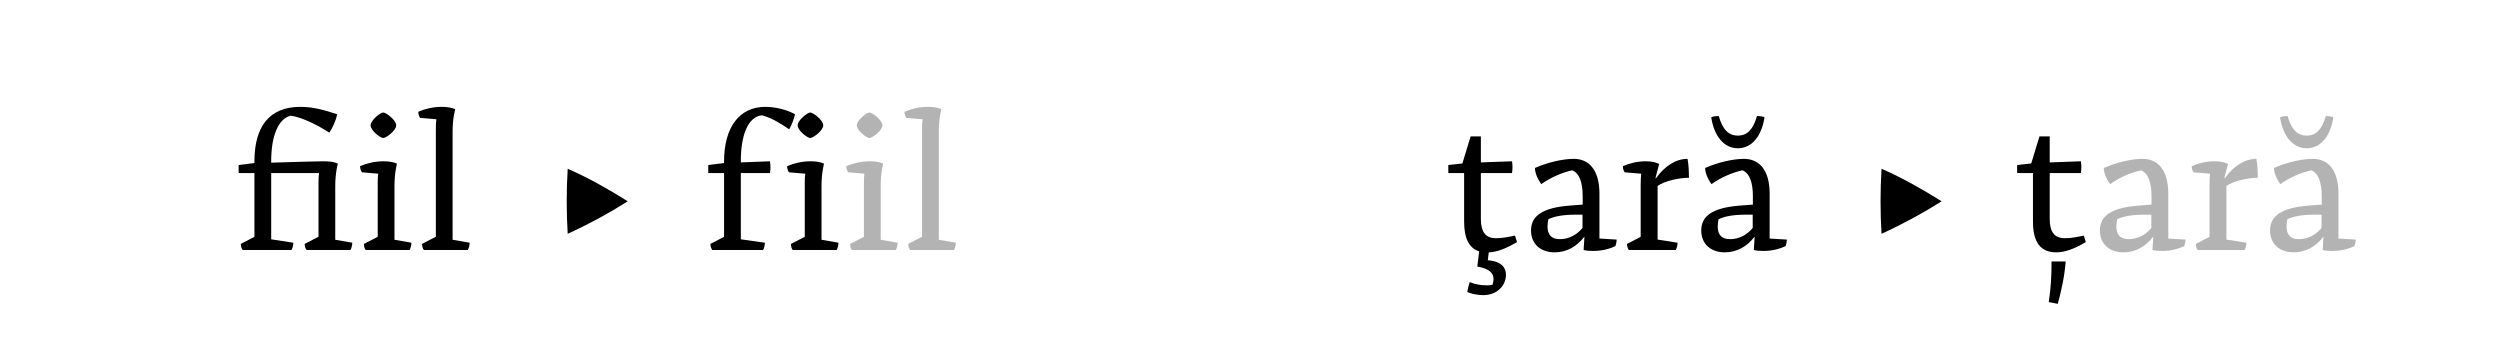 <?xml version="1.0" encoding="UTF-8"?><svg enable-background="new 0 0 450 65" height="65px" version="1.1" viewBox="0 0 450 65" width="450px" x="0px" xml:space="preserve" xmlns="http://www.w3.org/2000/svg" xmlns:xlink="http://www.w3.org/1999/xlink" y="0px">
<defs>
<g>
<symbol id="glyph0-0" overflow="visible">
<path d="M 15.234 -23.781 L 0 -23.781 L 0 0 L 15.234 0 Z M 13.844 -1.391 L 1.391 -1.391 L 1.391 -22.156 L 13.844 -22.156 Z M 2.766 -16.609 L 4.156 -16.609 L 4.156 -15.234 L 2.766 -15.234 Z M 12.453 -15.234 L 11.078 -15.234 L 11.078 -16.609 L 12.453 -16.609 Z M 4.156 -15.234 L 5.531 -15.234 L 5.531 -13.844 L 4.156 -13.844 Z M 11.078 -13.844 L 9.688 -13.844 L 9.688 -15.234 L 11.078 -15.234 Z M 5.531 -13.844 L 6.922 -13.844 L 6.922 -12.453 L 5.531 -12.453 Z M 9.688 -12.453 L 8.312 -12.453 L 8.312 -13.844 L 9.688 -13.844 Z M 8.312 -11.078 L 6.922 -11.078 L 6.922 -12.453 L 8.312 -12.453 Z M 5.531 -11.078 L 6.922 -11.078 L 6.922 -9.688 L 5.531 -9.688 Z M 9.688 -9.688 L 8.312 -9.688 L 8.312 -11.078 L 9.688 -11.078 Z M 4.156 -9.688 L 5.531 -9.688 L 5.531 -8.312 L 4.156 -8.312 Z M 11.078 -8.312 L 9.688 -8.312 L 9.688 -9.688 L 11.078 -9.688 Z M 2.766 -8.312 L 4.156 -8.312 L 4.156 -6.922 L 2.766 -6.922 Z M 12.453 -6.922 L 11.078 -6.922 L 11.078 -8.312 L 12.453 -8.312 Z " style="stroke:none;"/>
</symbol>
<symbol id="glyph0-1" overflow="visible">
<path d="M 7.453 0.422 C 8.875 0.391 10.469 -0.219 12.531 -1.422 C 12.422 -1.812 12.281 -2.203 12.172 -2.594 C 10.828 -2.312 9.906 -2.125 8.734 -2.125 C 6.891 -2.125 6.031 -3.234 6.031 -5.609 L 6.031 -13.844 L 11.641 -13.844 C 11.75 -14.703 11.75 -15.156 11.641 -15.969 L 6.031 -15.766 L 6.031 -20.453 L 4.188 -20.453 L 2.703 -15.578 L 0.172 -15.297 L 0.172 -13.844 L 3.016 -13.844 L 3.016 -5.109 C 3.016 -2.125 3.875 -0.359 5.719 0.25 L 5.391 2.984 C 7.453 3.344 8.312 4.078 8.312 5.25 C 8.312 5.578 8.234 5.922 8.125 6.25 C 7.781 6.359 7.422 6.359 7.062 6.359 C 5.922 6.359 4.906 6.141 4.016 5.781 C 3.828 6.391 3.688 6.953 3.578 7.562 C 4.359 7.922 5.578 8.125 6.469 8.125 C 8.984 8.125 10.547 6.359 10.547 4.469 C 10.547 2.844 9.297 1.984 7.281 1.844 Z " style="stroke:none;"/>
</symbol>
<symbol id="glyph0-2" overflow="visible">
<path d="M 13.953 -2.062 L 13.953 -10.156 C 13.953 -14.453 12.031 -16.406 9.344 -16.406 C 7.391 -16.406 4.688 -15.797 2.344 -14.766 C 2.344 -13.953 2.766 -12.844 3.484 -11.859 C 5.141 -13.031 7.141 -13.922 9.047 -14.344 C 10.359 -13.844 10.938 -12.109 10.938 -9.656 L 10.938 -8.172 L 8.484 -7.984 C 3.656 -7.594 1.641 -6.109 1.641 -3.516 C 1.641 -1.141 3.297 0.422 5.891 0.422 C 8.062 0.422 9.906 -0.641 11.219 -2.375 L 11.25 -2.344 L 11.109 0 C 11.5 0.109 12.109 0.172 12.812 0.172 C 14.625 0.172 15.938 -0.281 16.828 -0.703 C 16.969 -1.094 17.047 -1.484 17.047 -1.875 Z M 6.844 -1.953 C 5.297 -1.953 4.609 -2.734 4.609 -4.266 C 4.609 -4.656 4.688 -5.141 4.75 -5.531 C 5.828 -6.078 7.484 -6.359 9.625 -6.359 L 10.906 -6.359 L 10.906 -3.969 C 9.875 -2.703 8.406 -1.953 6.844 -1.953 Z " style="stroke:none;"/>
</symbol>
<symbol id="glyph0-3" overflow="visible">
<path d="M 6.922 -1.875 L 6.922 -11.531 C 8.172 -12.422 10.75 -13 12.562 -13 C 12.562 -14.234 12.5 -15.375 12.312 -16.406 C 10.219 -16.406 8.203 -15.125 6.609 -12.891 L 6.531 -12.922 L 7.203 -15.484 C 6.609 -15.766 5.969 -15.969 4.797 -15.969 C 3.266 -15.969 1.922 -15.625 0.672 -15.094 C 0.672 -14.656 0.781 -14.312 1 -13.984 L 3.969 -13.734 C 3.906 -13.172 3.875 -12.5 3.875 -11.5 L 3.875 -2.375 L 1.422 -1.094 C 1.422 -0.672 1.531 -0.312 1.734 0 L 10.188 0 C 10.406 -0.391 10.516 -0.922 10.516 -1.312 Z " style="stroke:none;"/>
</symbol>
<symbol id="glyph0-4" overflow="visible">
<path d="M 8.234 -18.312 C 10.688 -18.312 12.5 -20.406 13.031 -23.891 C 12.75 -24.031 12.25 -24.109 11.672 -24.109 C 10.969 -21.656 9.906 -20.594 8.234 -20.594 C 6.562 -20.594 5.5 -21.656 4.797 -24.109 C 4.219 -24.109 3.734 -24.031 3.438 -23.891 C 3.969 -20.406 5.781 -18.312 8.234 -18.312 Z M 13.953 -2.062 L 13.953 -10.156 C 13.953 -14.453 12.031 -16.406 9.344 -16.406 C 7.391 -16.406 4.688 -15.797 2.344 -14.766 C 2.344 -13.953 2.766 -12.844 3.484 -11.859 C 5.141 -13.031 7.141 -13.922 9.047 -14.344 C 10.359 -13.844 10.938 -12.109 10.938 -9.656 L 10.938 -8.172 L 8.484 -7.984 C 3.656 -7.594 1.641 -6.109 1.641 -3.516 C 1.641 -1.141 3.297 0.422 5.891 0.422 C 8.062 0.422 9.906 -0.641 11.219 -2.375 L 11.25 -2.344 L 11.109 0 C 11.5 0.109 12.109 0.172 12.812 0.172 C 14.625 0.172 15.938 -0.281 16.828 -0.703 C 16.969 -1.094 17.047 -1.484 17.047 -1.875 Z M 6.844 -1.953 C 5.297 -1.953 4.609 -2.734 4.609 -4.266 C 4.609 -4.656 4.688 -5.141 4.75 -5.531 C 5.828 -6.078 7.484 -6.359 9.625 -6.359 L 10.906 -6.359 L 10.906 -3.969 C 9.875 -2.703 8.406 -1.953 6.844 -1.953 Z " style="stroke:none;"/>
</symbol>
<symbol id="glyph0-5" overflow="visible">
<path d="" style="stroke:none;"/>
</symbol>
<symbol id="glyph0-6" overflow="visible">
<path d="M 12.531 -1.422 C 12.422 -1.812 12.281 -2.203 12.172 -2.594 C 10.828 -2.312 9.906 -2.125 8.734 -2.125 C 6.891 -2.125 6.031 -3.234 6.031 -5.609 L 6.031 -13.844 L 11.641 -13.844 C 11.75 -14.703 11.75 -15.156 11.641 -15.969 L 6.031 -15.766 L 6.031 -20.453 L 4.188 -20.453 L 2.703 -15.578 L 0.172 -15.297 L 0.172 -13.844 L 3.016 -13.844 L 3.016 -5.109 C 3.016 -1.422 4.359 0.422 7.203 0.422 C 8.703 0.422 10.359 -0.141 12.531 -1.422 Z M 7.484 9.688 C 8.094 7.422 8.703 4.797 8.906 2.062 L 6.359 2.062 C 6.359 4.656 6.25 6.812 5.859 9.375 Z " style="stroke:none;"/>
</symbol>
<symbol id="glyph0-7" overflow="visible">
<path d="M 18.453 -1.844 L 18.453 -11.5 C 18.453 -13.953 18.922 -15.547 18.922 -15.547 C 18.219 -15.875 17.531 -15.969 16.219 -15.969 C 14.875 -15.969 10.688 -15.828 6.922 -15.719 L 6.922 -15.969 C 6.922 -20.625 8.234 -23.609 10.406 -24.172 C 12.641 -23.922 15.875 -22.109 17.391 -21.125 C 18.031 -22.109 18.531 -23.219 18.812 -24.422 C 16.688 -25.141 14.562 -25.766 12.172 -25.766 C 6.5 -25.766 3.906 -22.109 3.906 -15.969 L 3.906 -15.656 L 1.062 -15.297 L 1.062 -13.844 L 3.906 -13.844 L 3.906 -2.375 L 1.453 -1.094 C 1.453 -0.672 1.562 -0.312 1.781 0 L 10.578 0 C 10.797 -0.391 10.906 -0.922 10.906 -1.312 L 6.922 -1.922 L 6.922 -13.844 L 15.547 -13.844 C 15.438 -13.172 15.438 -12.531 15.438 -11.5 L 15.438 -2.344 L 15.406 -2.375 L 12.953 -1.094 C 12.953 -0.672 13.062 -0.312 13.281 0 L 21.188 0 C 21.406 -0.391 21.516 -0.922 21.516 -1.312 Z " style="stroke:none;"/>
</symbol>
<symbol id="glyph0-8" overflow="visible">
<path d="M 4.859 -20.156 C 5.359 -20.156 7.203 -21.484 7.203 -22.438 C 7.203 -23.359 5.391 -24.75 4.859 -24.75 C 4.359 -24.75 2.594 -23.359 2.594 -22.438 C 2.594 -21.484 4.359 -20.156 4.859 -20.156 Z M 6.891 -1.844 L 6.891 -11.5 C 6.891 -13.953 7.344 -15.547 7.344 -15.547 C 6.75 -15.828 5.922 -15.969 4.938 -15.969 C 3.375 -15.969 1.953 -15.625 0.703 -15.094 C 0.703 -14.656 0.812 -14.312 1.031 -13.984 L 3.969 -13.734 C 3.875 -13.141 3.875 -12.453 3.875 -11.5 L 3.875 -2.375 L 1.391 -1.094 C 1.391 -0.672 1.484 -0.312 1.703 0 L 9.625 0 C 9.828 -0.391 9.938 -0.922 9.938 -1.312 Z " style="stroke:none;"/>
</symbol>
<symbol id="glyph0-9" overflow="visible">
<path d="M 6.703 -1.844 L 6.703 -21.297 C 6.703 -23.75 7.172 -25.344 7.172 -25.344 C 6.562 -25.625 5.75 -25.766 4.75 -25.766 C 3.188 -25.766 1.781 -25.422 0.531 -24.891 C 0.531 -24.453 0.641 -24.109 0.859 -23.781 L 3.797 -23.531 C 3.688 -22.938 3.688 -22.266 3.688 -21.297 L 3.688 -2.344 L 3.656 -2.375 L 1.203 -1.094 C 1.203 -0.672 1.312 -0.312 1.531 0 L 9.438 0 C 9.656 -0.391 9.766 -0.922 9.766 -1.312 Z " style="stroke:none;"/>
</symbol>
<symbol id="glyph0-10" overflow="visible">
<path d="M 10.719 -24.25 C 12.641 -23.719 14.094 -22.75 15.625 -21.719 C 16.156 -22.609 16.438 -23.531 16.688 -24.422 C 15.234 -25.281 13.031 -25.766 11.328 -25.766 C 6.672 -25.766 3.906 -22.109 3.906 -15.969 L 3.906 -15.656 L 1.062 -15.297 L 1.062 -13.844 L 3.906 -13.844 L 3.906 -2.375 L 1.453 -1.094 C 1.453 -0.672 1.562 -0.312 1.781 0 L 10.938 0 C 11.141 -0.391 11.25 -0.922 11.25 -1.312 L 6.922 -1.922 L 6.922 -13.844 L 12.172 -13.844 C 12.281 -14.703 12.281 -15.156 12.172 -15.969 L 6.922 -15.766 L 6.922 -15.969 C 6.922 -20.906 8.312 -24 10.719 -24.25 Z " style="stroke:none;"/>
</symbol>
<symbol id="glyph0-11" overflow="visible">
<path d="M 4.859 -20.156 C 5.359 -20.156 7.203 -21.484 7.203 -22.438 C 7.203 -23.359 5.391 -24.75 4.859 -24.75 C 4.359 -24.75 2.594 -23.359 2.594 -22.438 C 2.594 -21.484 4.359 -20.156 4.859 -20.156 Z M 6.891 -1.844 L 6.891 -11.5 C 6.891 -13.953 7.344 -15.547 7.344 -15.547 C 6.75 -15.828 5.922 -15.969 4.938 -15.969 C 3.375 -15.969 1.953 -15.625 0.703 -15.094 C 0.703 -14.656 0.812 -14.312 1.031 -13.984 L 3.969 -13.734 C 3.875 -13.141 3.875 -12.453 3.875 -11.5 L 3.875 -2.375 L 1.391 -1.094 C 1.391 -0.672 1.484 -0.312 1.703 0 L 9.625 0 C 9.828 -0.391 9.938 -0.922 9.938 -1.312 Z " style="stroke:none;"/>
</symbol>
<symbol id="glyph1-0" overflow="visible">
<path d="M 2.281 0 L 18.938 0 L 18.938 -22.781 L 2.281 -22.781 Z M 15.984 -2.547 C 14.172 -2.484 12.375 -2.453 10.609 -2.453 C 8.812 -2.453 7.031 -2.484 5.266 -2.547 L 5.266 -20.125 C 7.031 -20.156 8.812 -20.234 10.609 -20.234 C 12.375 -20.234 14.172 -20.156 15.984 -20.125 Z " style="stroke:none;"/>
</symbol>
<symbol id="glyph1-1" overflow="visible">
<path d="M 7.719 -14.625 C 7.484 -10.672 7.484 -6.797 7.719 -2.922 C 11.594 -4.688 15.156 -6.625 18.531 -8.766 C 15.125 -10.906 11.531 -12.953 7.719 -14.625 Z " style="stroke:none;"/>
</symbol>
</g>
</defs>
<g id="surface1">
<g style="fill:rgb(0%,0%,0%);fill-opacity:1;">
  <use x="260.526" xlink:href="#glyph0-1" y="45"/>
  <use x="273.945" xlink:href="#glyph0-2" y="45"/>
  <use x="291.447" xlink:href="#glyph0-3" y="45"/>
  <use x="304.582" xlink:href="#glyph0-4" y="45"/>
  <use x="322.083" xlink:href="#glyph0-5" y="45"/>
</g>
<g style="fill:rgb(0%,0%,0%);fill-opacity:1;">
  <use x="330.957" xlink:href="#glyph1-1" y="45"/>
</g>
<g style="fill:rgb(0%,0%,0%);fill-opacity:1;">
  <use x="362.918" xlink:href="#glyph0-6" y="45"/>
</g>
<g style="fill:rgb(70%,70%,70%);fill-opacity:1;">
  <use x="376.336" xlink:href="#glyph0-2" y="45"/>
  <use x="393.838" xlink:href="#glyph0-3" y="45"/>
  <use x="406.973" xlink:href="#glyph0-4" y="45"/>
</g>
<g style="fill:rgb(0%,0%,0%);fill-opacity:1;">
  <use x="41.892" xlink:href="#glyph0-7" y="45"/>
  <use x="64.115" xlink:href="#glyph0-8" y="45"/>
  <use x="74.765" xlink:href="#glyph0-9" y="45"/>
  <use x="85.593" xlink:href="#glyph0-5" y="45"/>
</g>
<g style="fill:rgb(0%,0%,0%);fill-opacity:1;">
  <use x="94.466" xlink:href="#glyph1-1" y="45"/>
</g>
<g style="fill:rgb(0%,0%,0%);fill-opacity:1;">
  <use x="126.427" xlink:href="#glyph0-10" y="45"/>
  <use x="140.982" xlink:href="#glyph0-11" y="45"/>
</g>
<g style="fill:rgb(70%,70%,70%);fill-opacity:1;">
  <use x="151.631" xlink:href="#glyph0-11" y="45"/>
  <use x="162.281" xlink:href="#glyph0-9" y="45"/>
</g>
</g>
</svg>